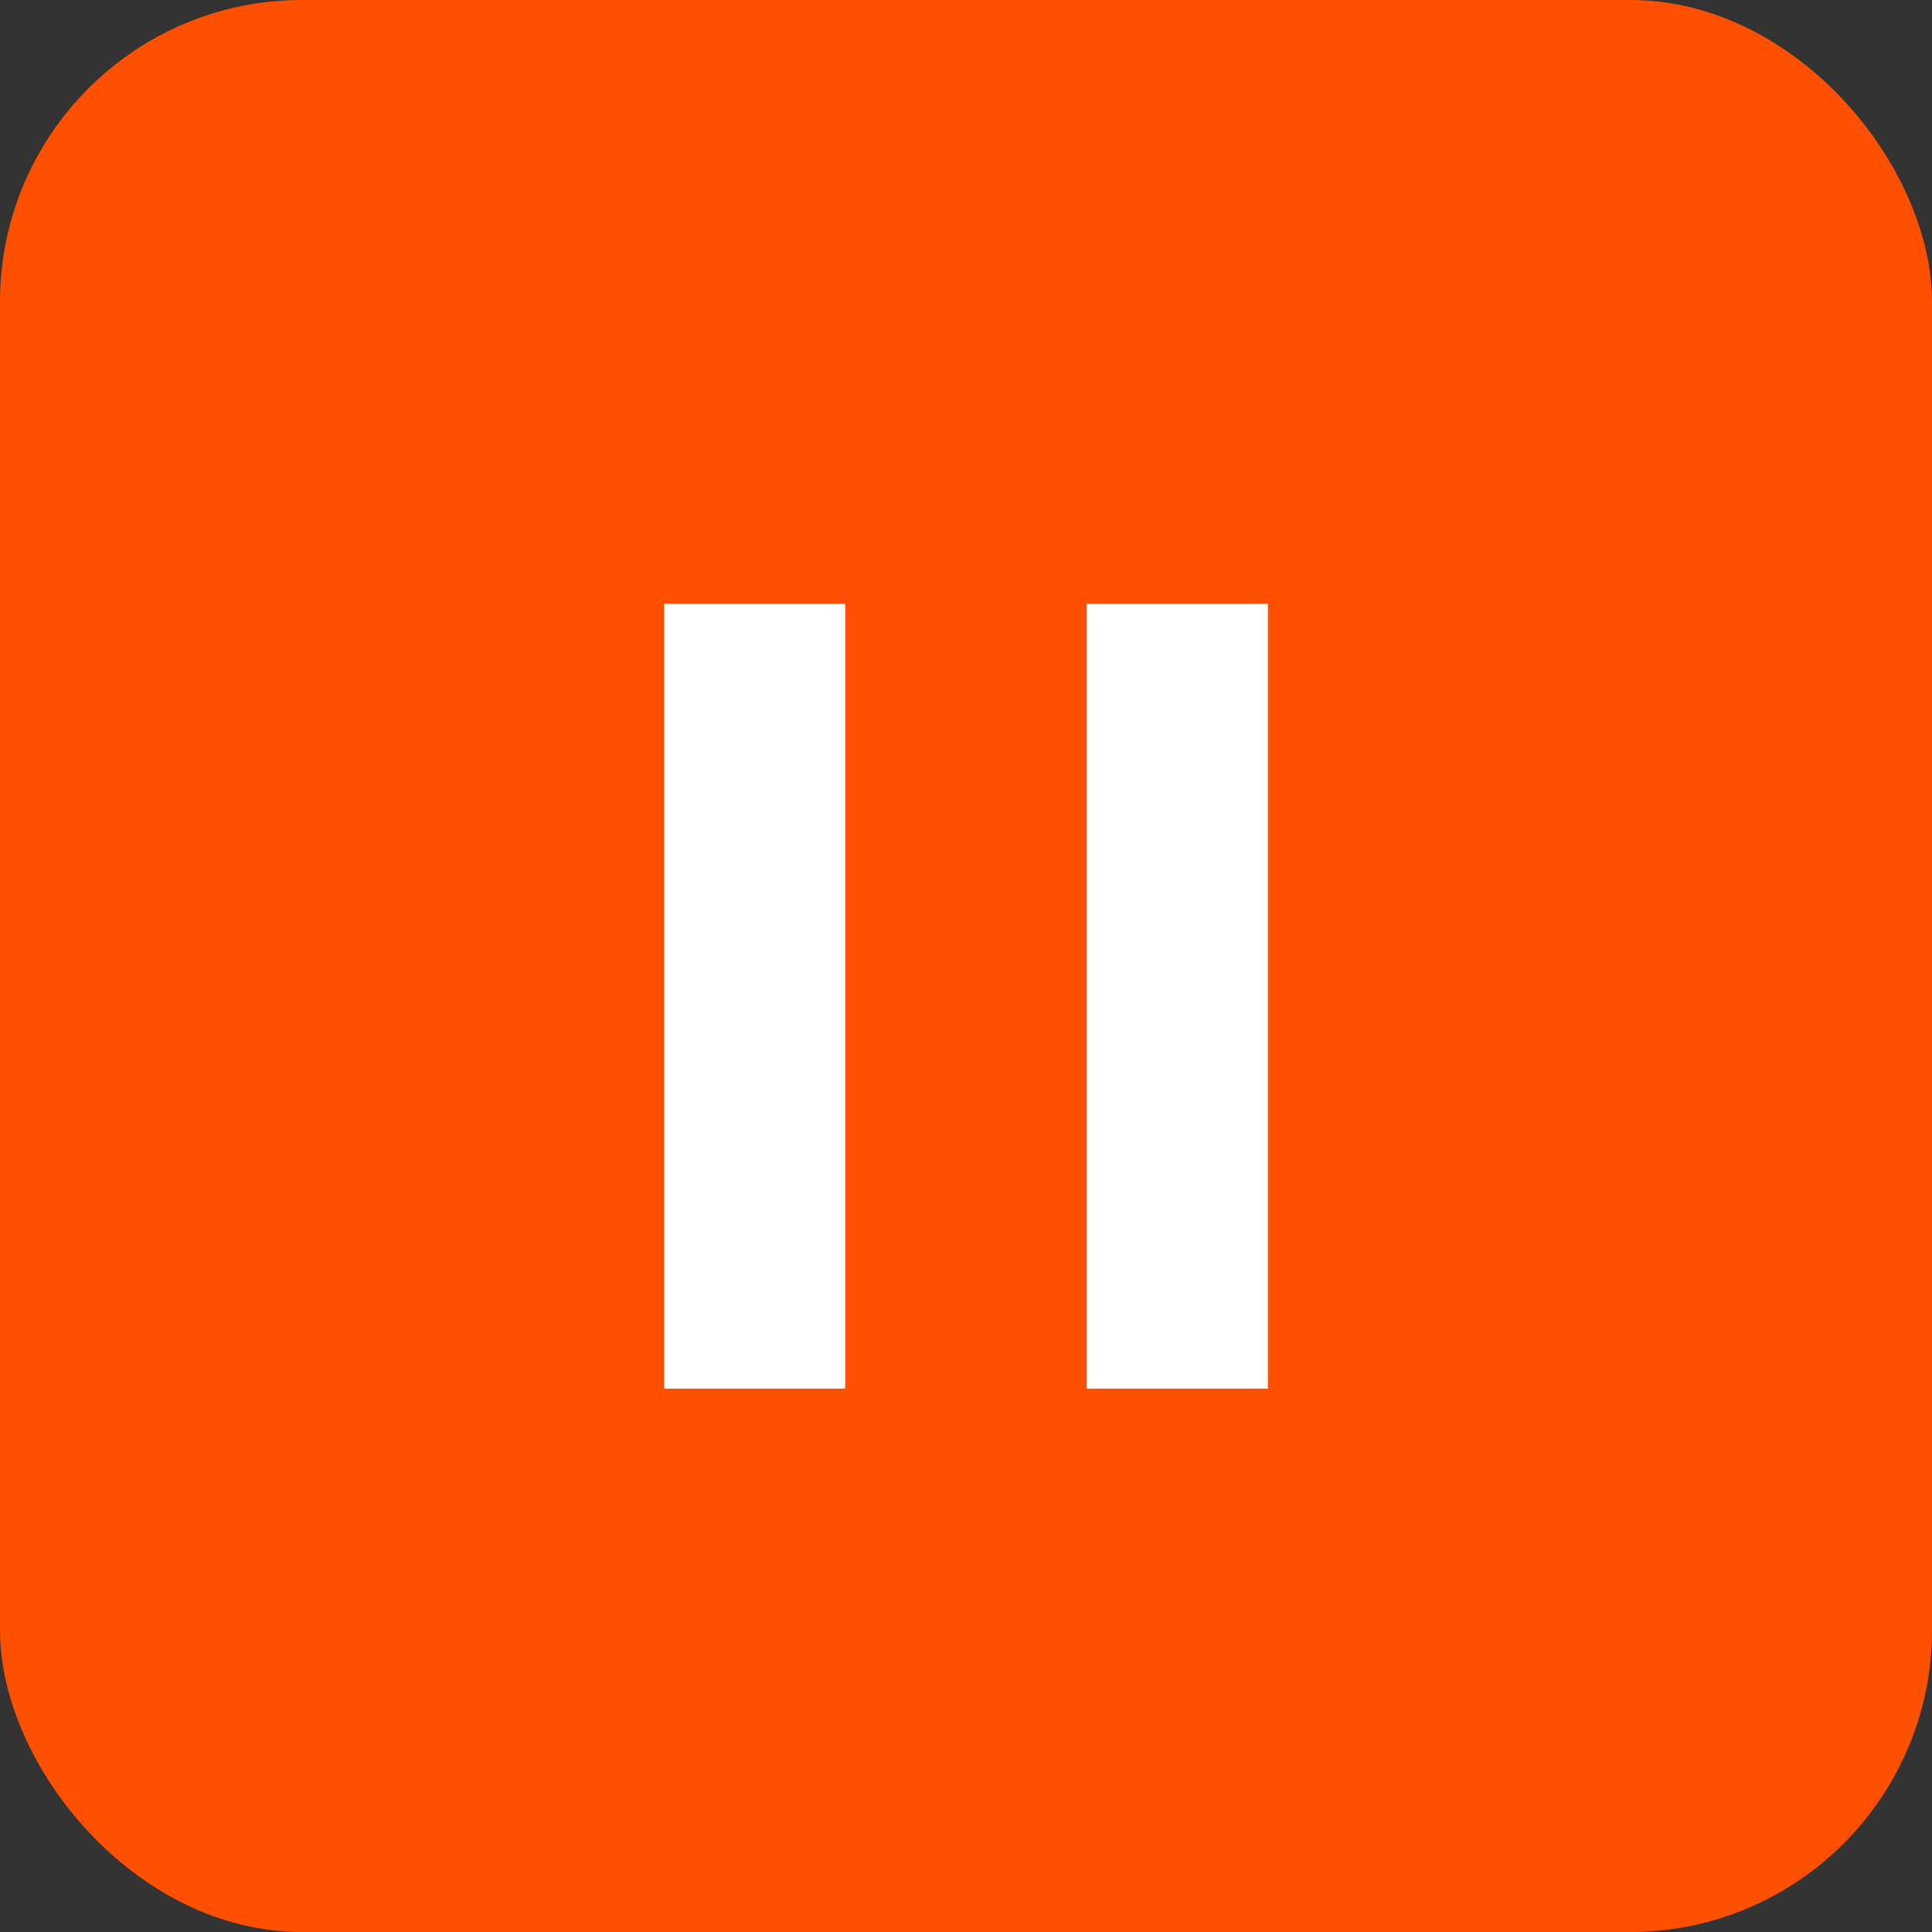 <svg xmlns="http://www.w3.org/2000/svg" width="32" height="32" viewBox="0 0 32 32">
    <rect x="0" y="0" width="32" height="32" fill="#333333" stroke="none"/>
    <g fill="none" fill-rule="evenodd">
        <rect width="32" height="32" fill="#FF5001" rx="5"/>
        <g fill="#FFF">
            <path d="M11 10h3v13h-3zM18 10h3v13h-3z"/>
        </g>
    </g>
</svg>
